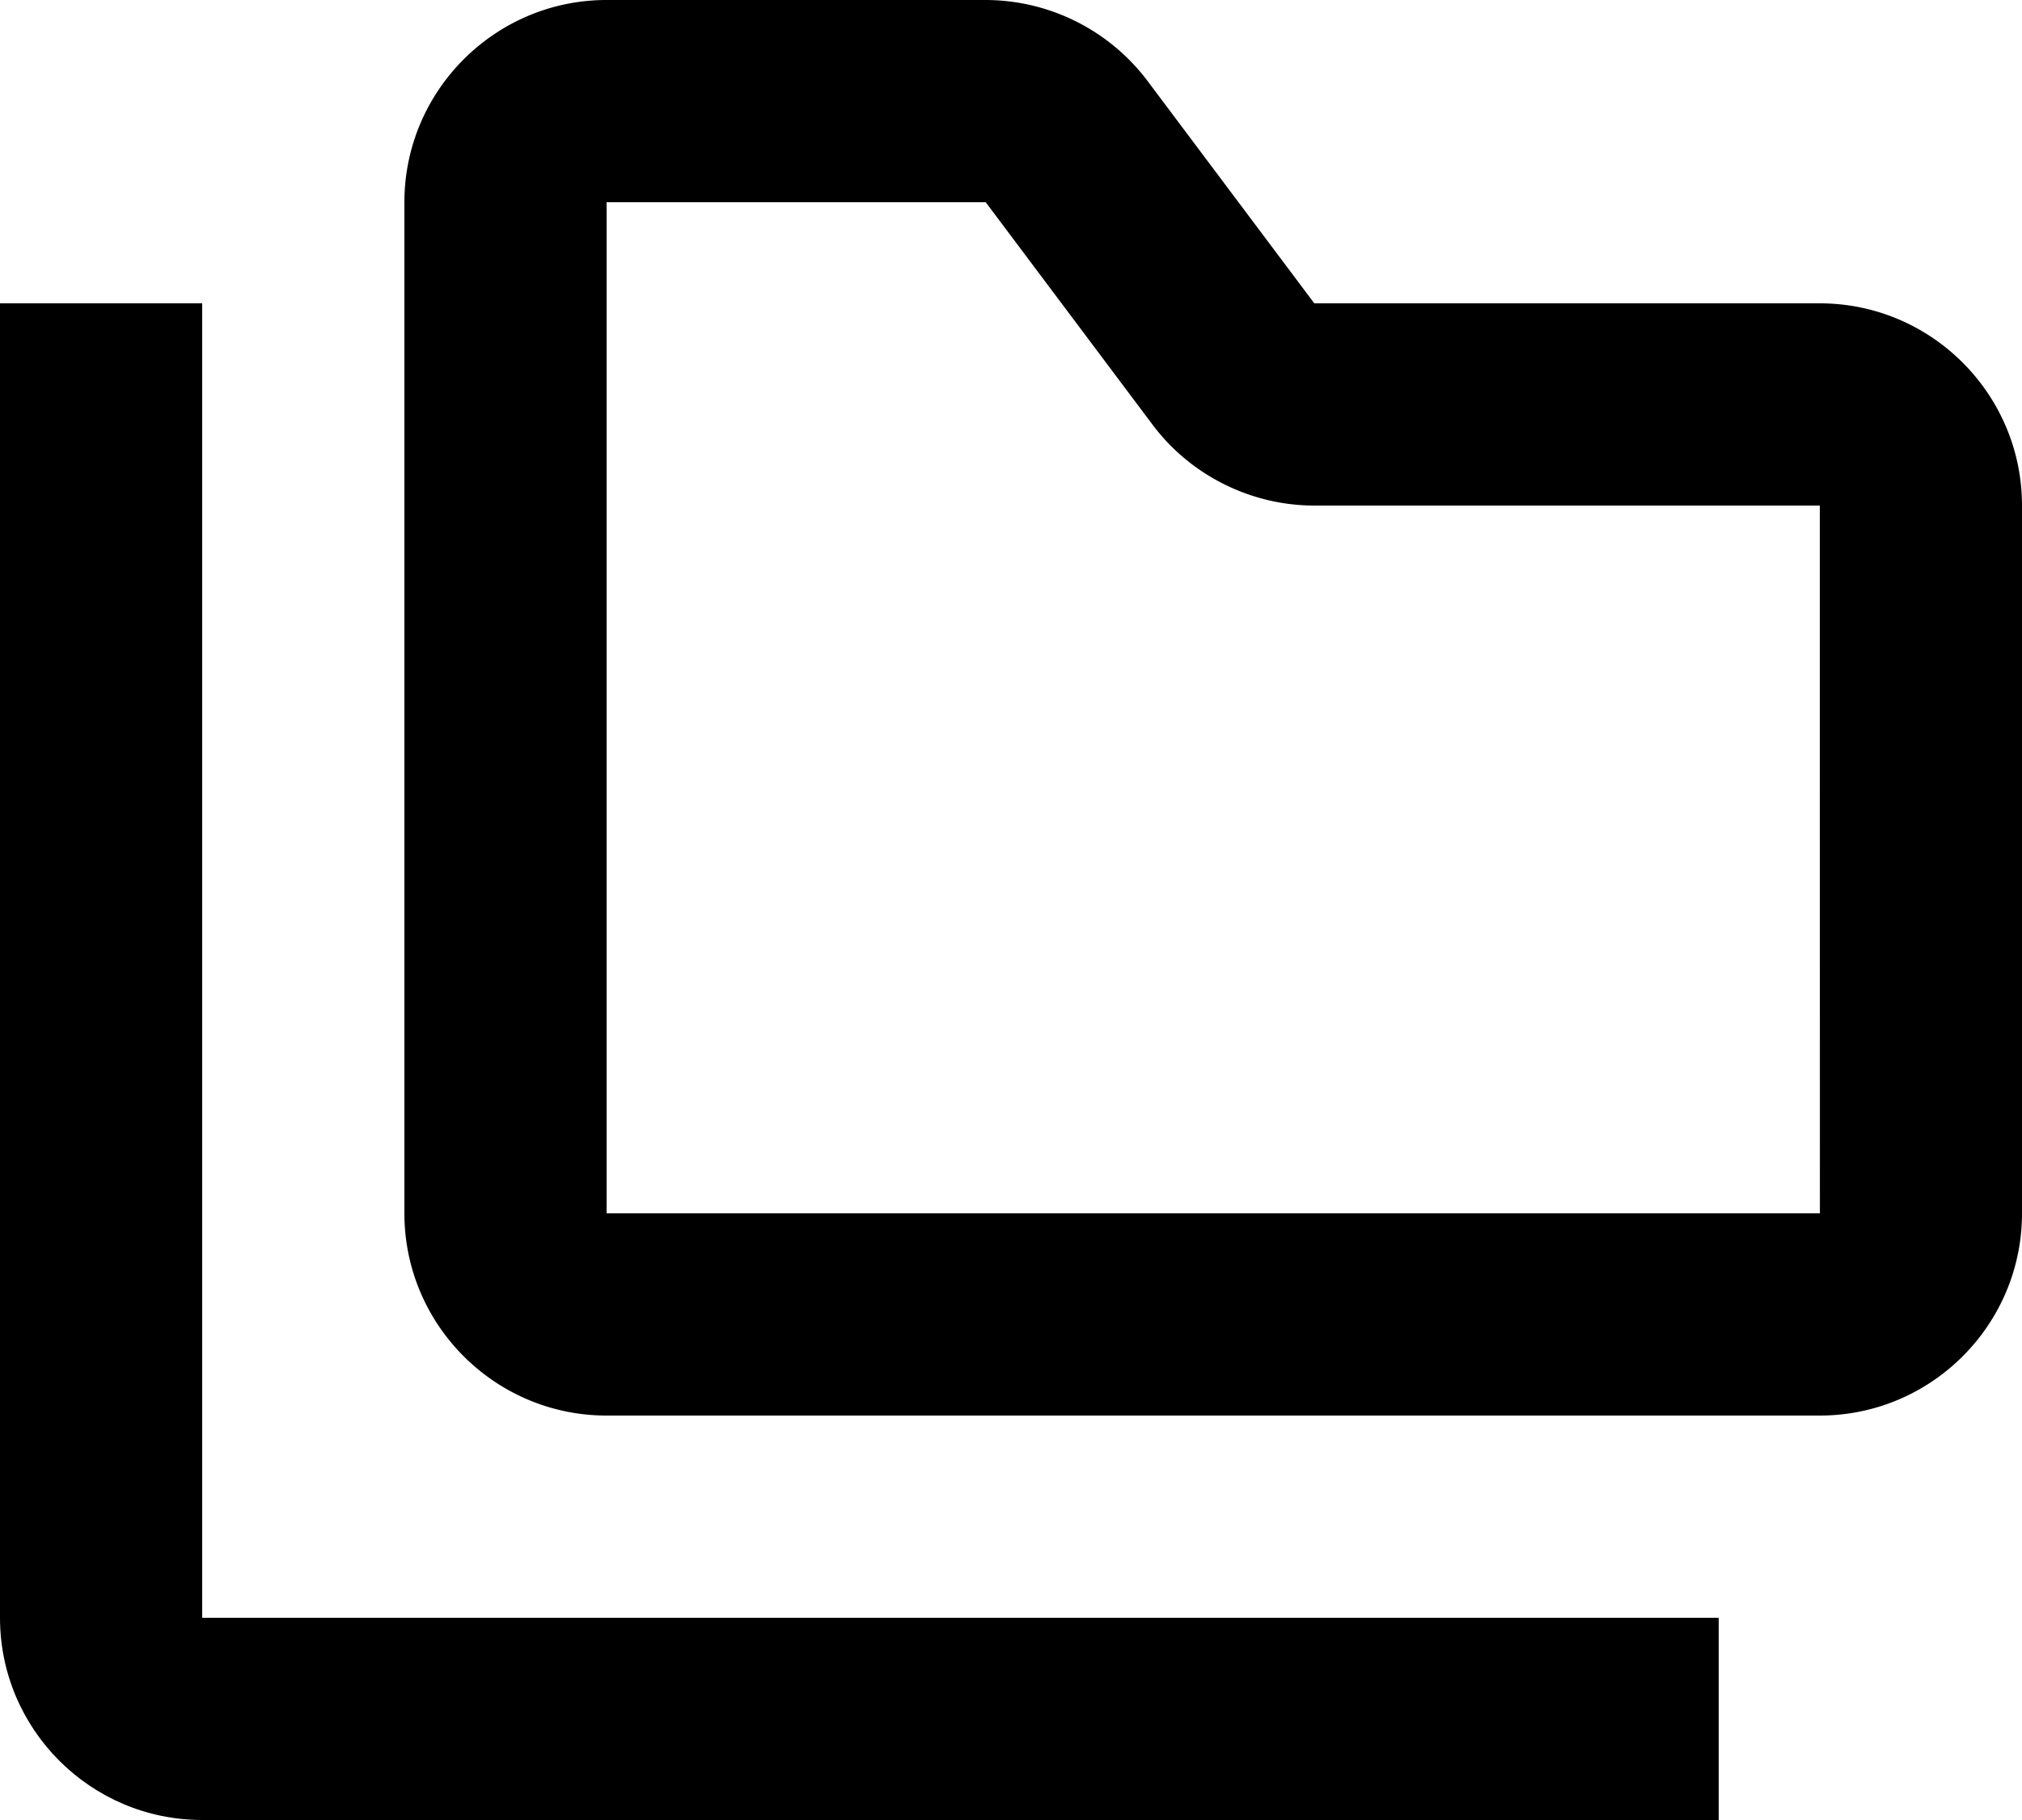 <svg xmlns="http://www.w3.org/2000/svg" width="20" height="18" viewBox="0 0 20 18">
    <g fill="currentColor" fill-rule="evenodd">
        <path d="M2 3H0v13c0 1.103.897 2 2 2h15v-2H2V3z"/>
        <path fill-rule="nonzero" d="M18 3h-5L11.35.8a2.009 2.009 0 0 0-1.6-.8H6C4.897 0 4 .898 4 2v10c0 1.103.897 2 2 2h12c1.103 0 2-.897 2-2V5c0-1.102-.897-2-2-2zM6 12V2h3.75l1.65 2.2c.375.501.974.8 1.6.8h5l.001 7H6z"/>
    </g>
</svg>
